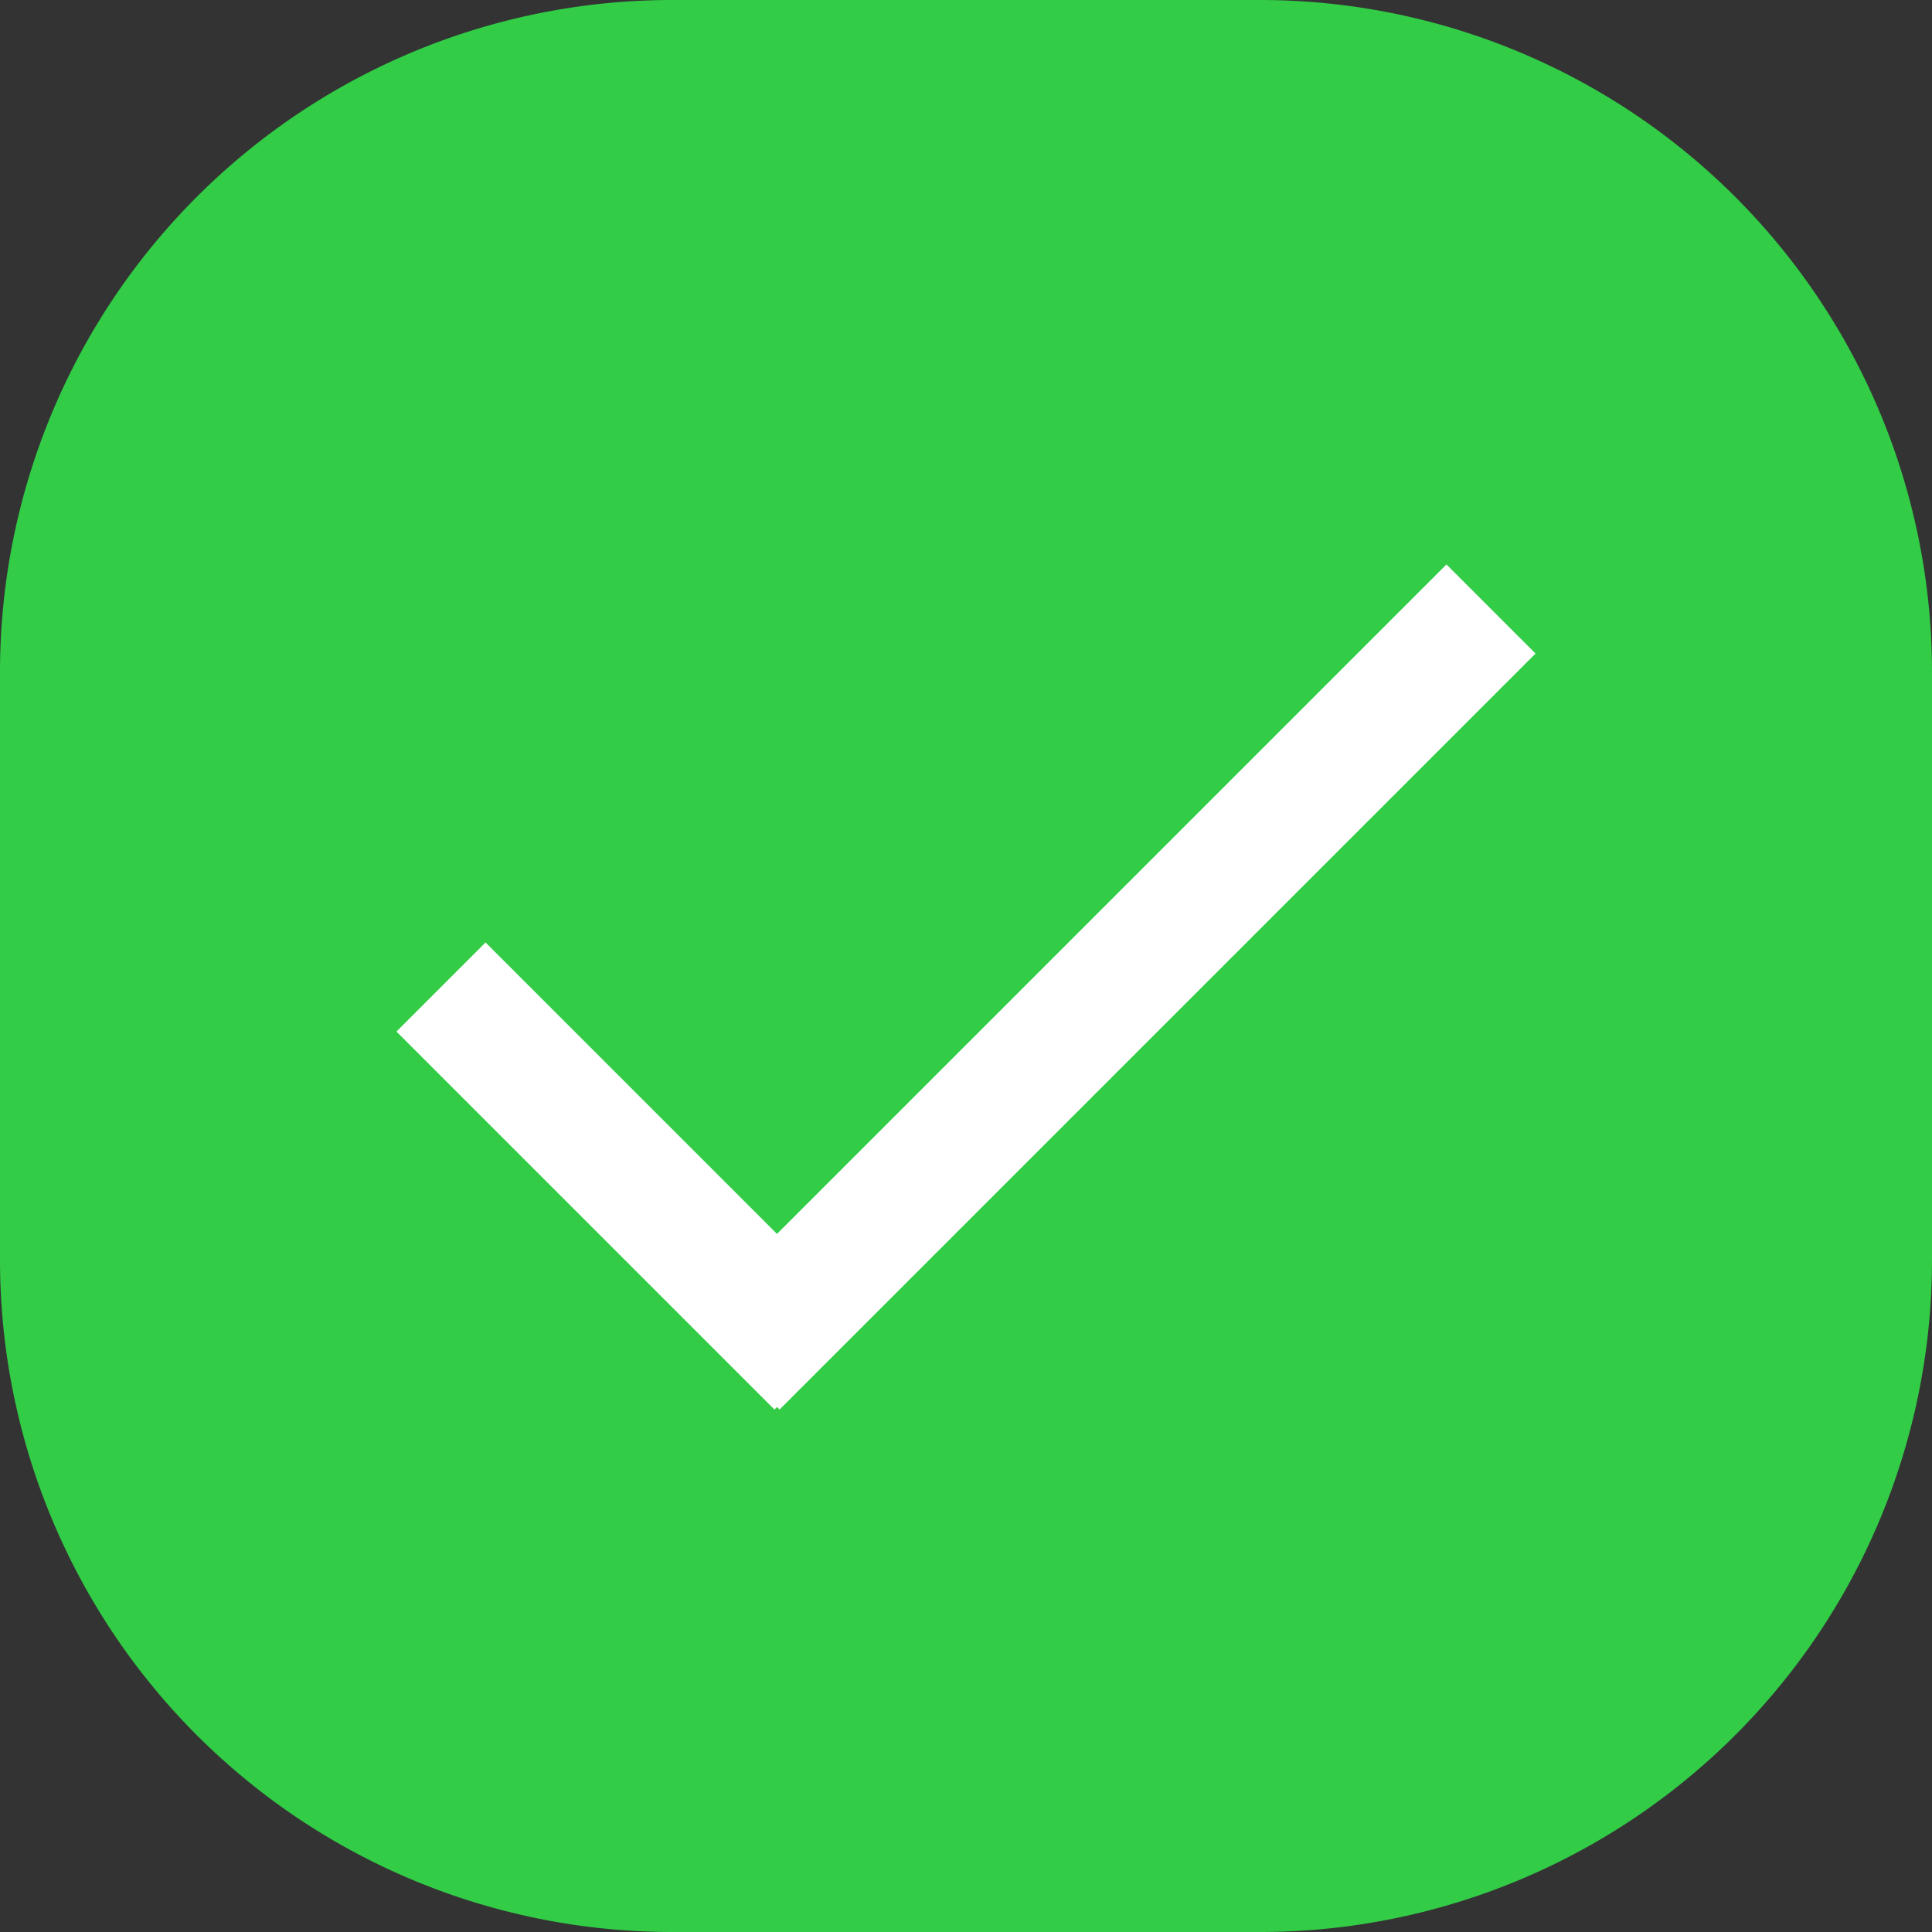 <svg xmlns="http://www.w3.org/2000/svg" width="46" height="46" viewBox="0 0 46 46"><rect x="0" y="0" width="46" height="46" fill="#333333" stroke="none"/><path d="M16,0H30A16,16,0,0,1,46,16V30A16,16,0,0,1,30,46H16A16,16,0,0,1,0,30V16A16,16,0,0,1,16,0Z" fill="#32cc46"/><g transform="translate(10.5 14.5)"><line x1="9" y1="9" transform="translate(0 9)" fill="none" stroke="#fff" stroke-width="3"/><line y1="18" x2="18" transform="translate(7)" fill="none" stroke="#fff" stroke-width="3"/></g></svg>